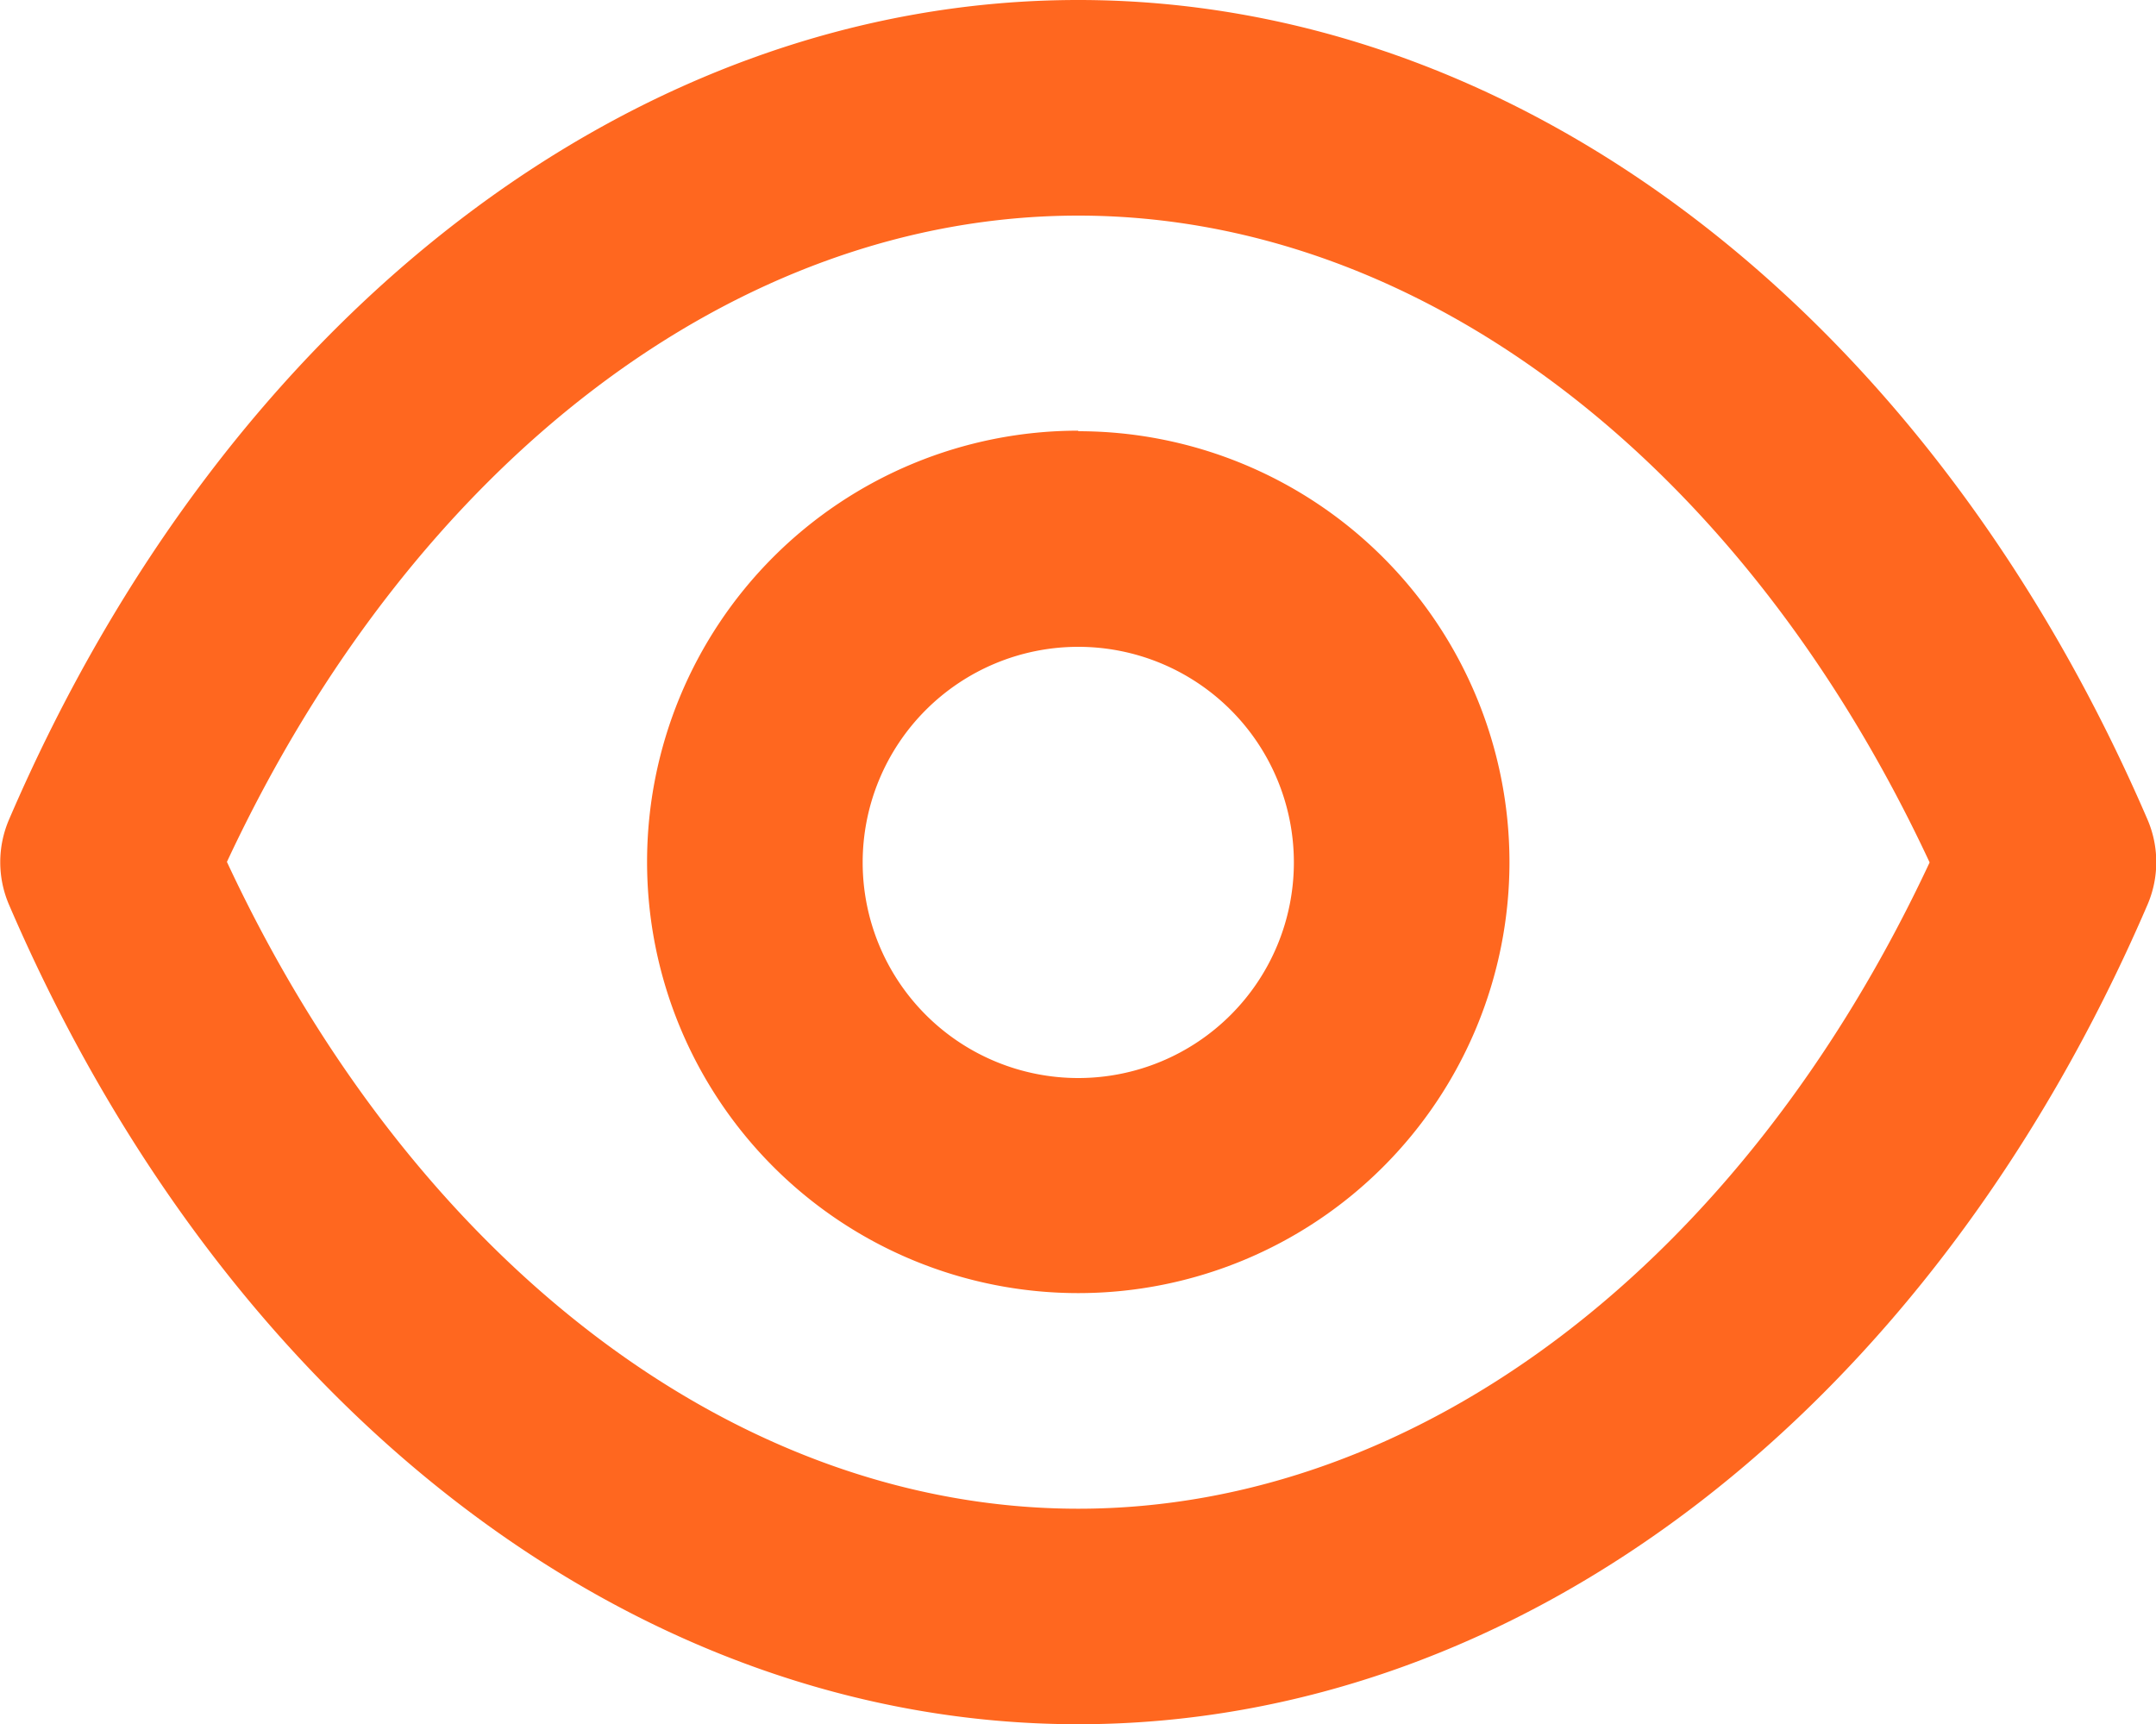 <svg xmlns="http://www.w3.org/2000/svg" width="24" height="19.193" viewBox="0 0 24 19.193">
  <path id="eye" d="M25.9,13.117C23.473,7.491,18.915,4,14,4S4.52,7.491,2.1,13.117a1.2,1.2,0,0,0,0,.96C4.52,19.7,9.078,23.193,14,23.193s9.477-3.491,11.9-9.117A1.2,1.2,0,0,0,25.9,13.117ZM14,20.794c-3.8,0-7.4-2.747-9.477-7.2C6.6,9.146,10.194,6.4,14,6.4s7.4,2.747,9.477,7.2C21.4,18.047,17.8,20.794,14,20.794Zm0-12a4.8,4.8,0,1,0,4.8,4.8A4.8,4.8,0,0,0,14,8.8ZM14,16a2.4,2.4,0,1,1,2.4-2.4A2.4,2.4,0,0,1,14,16Z" transform="translate(-1.997 -4)" fill="#ff671f" opacity="1"/>
</svg>
